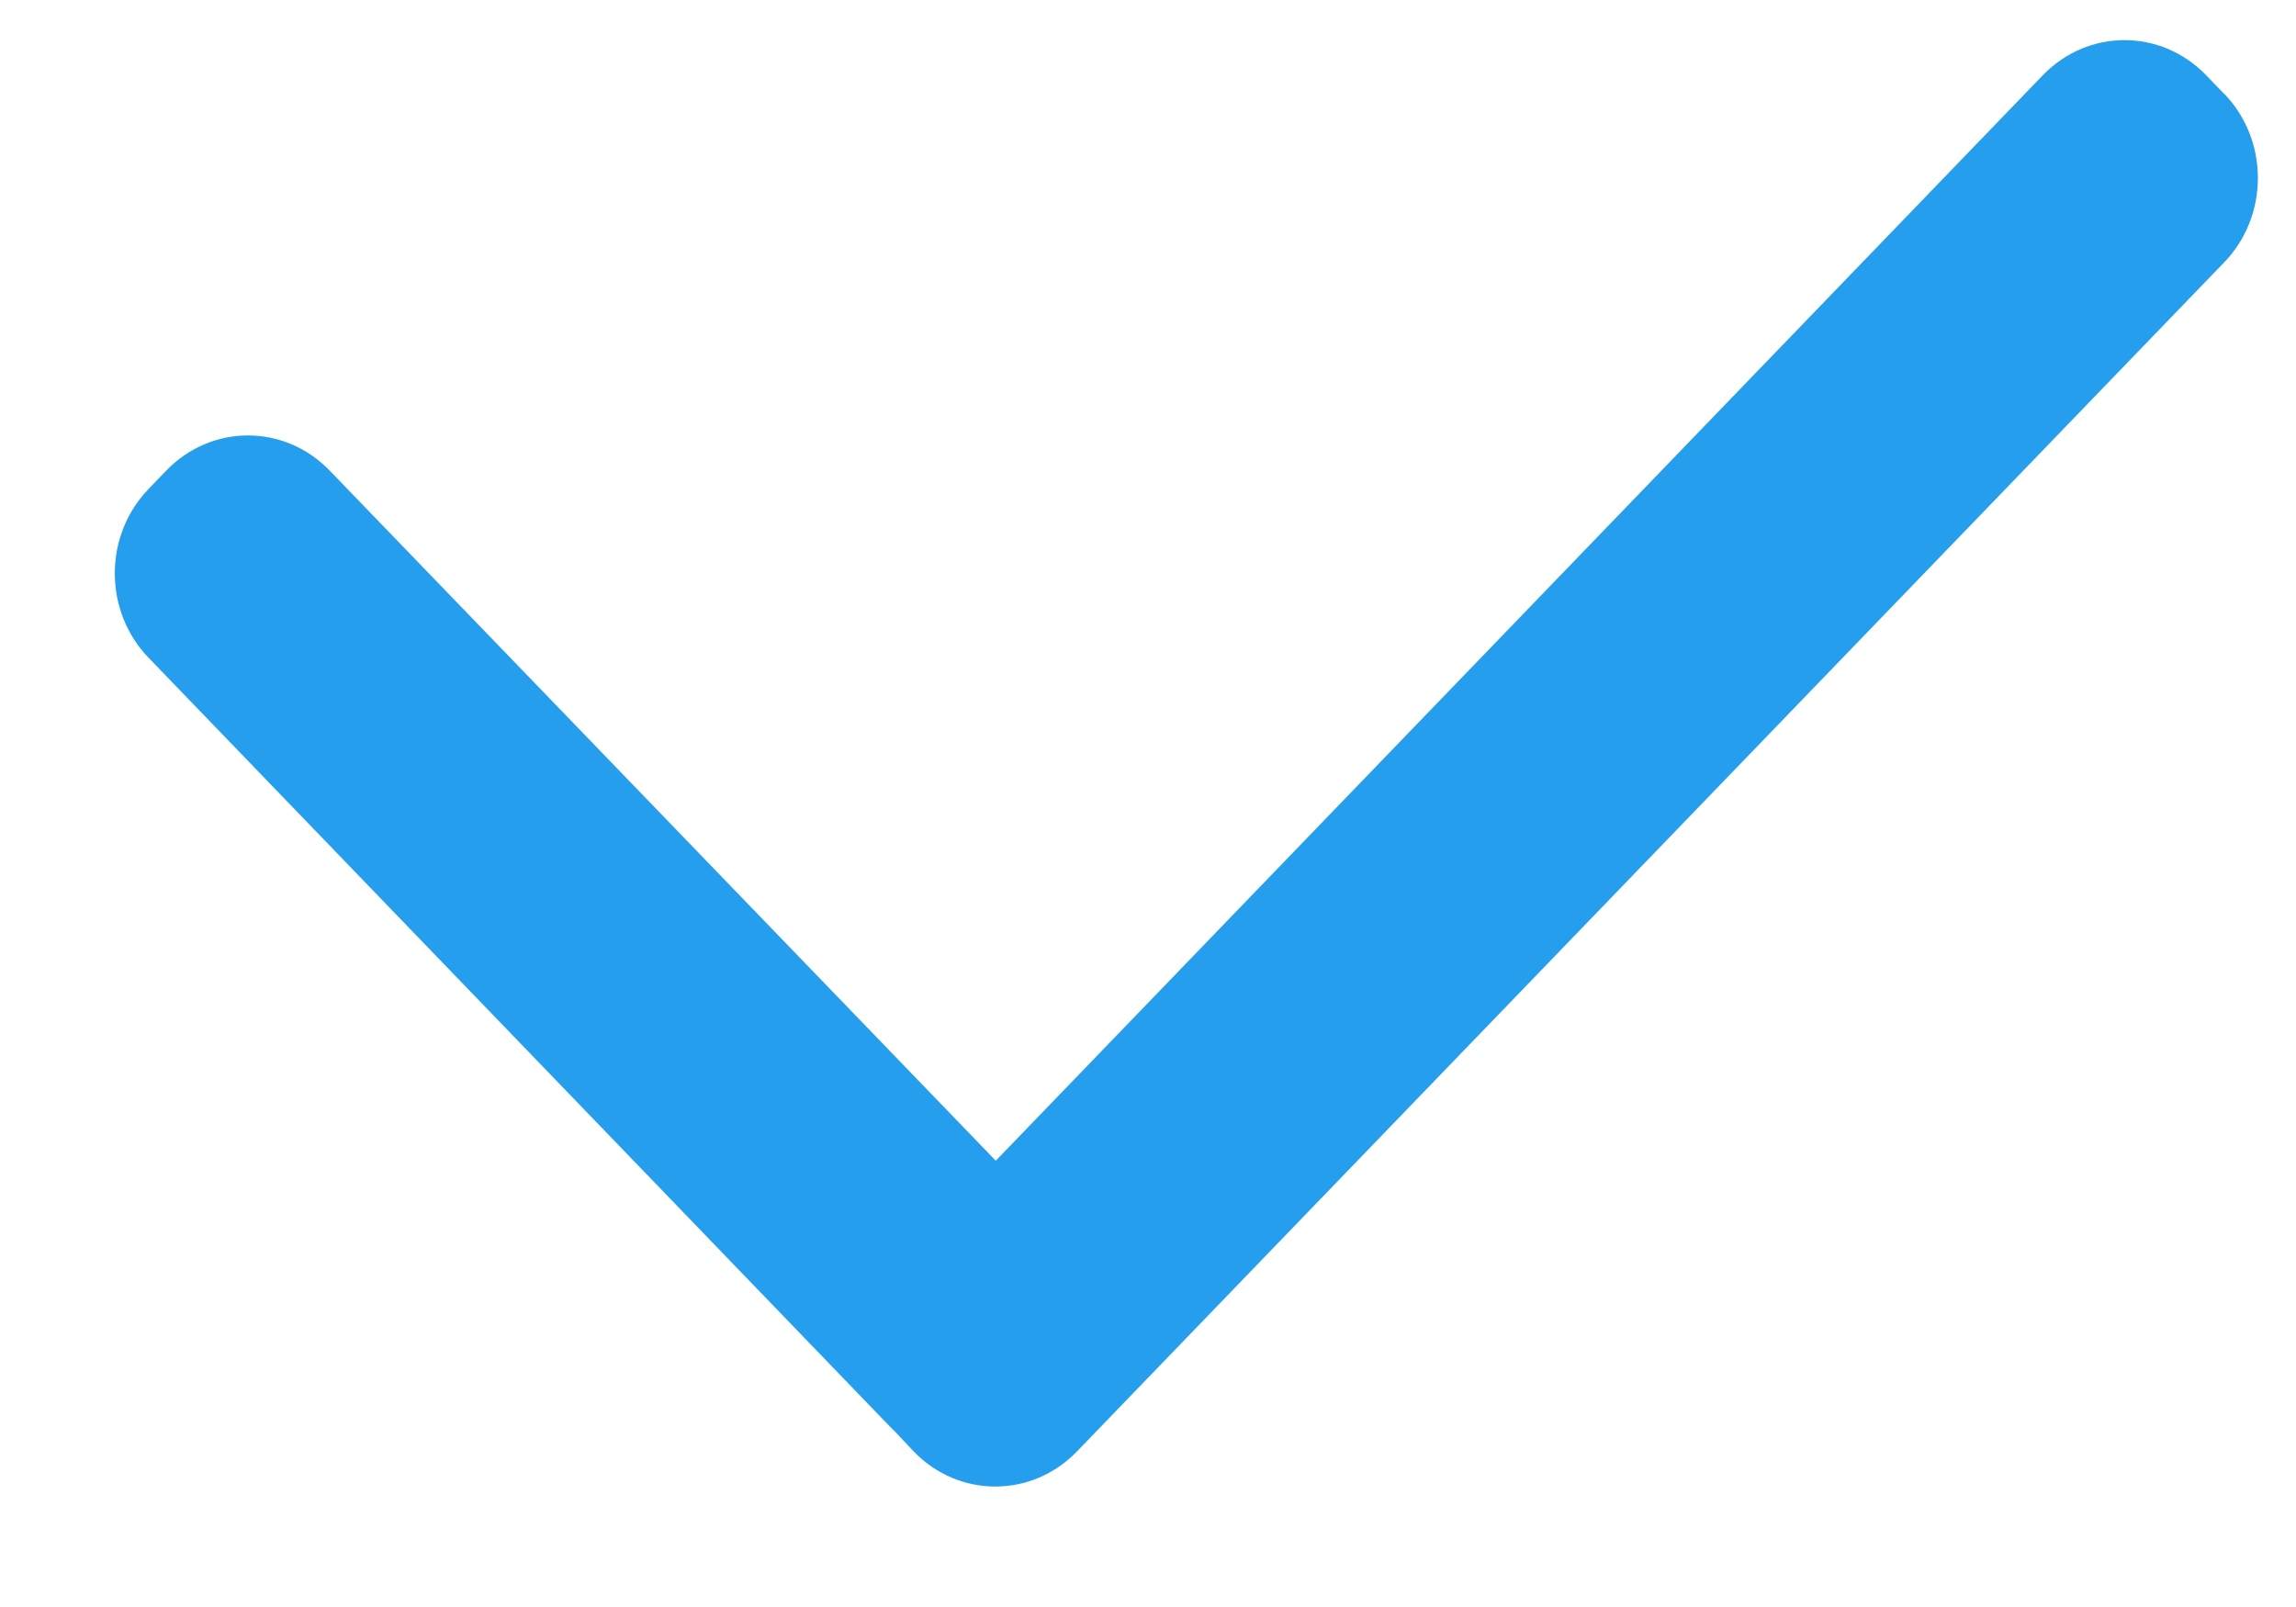 ﻿<?xml version="1.0" encoding="utf-8"?>
<svg version="1.1" xmlns:xlink="http://www.w3.org/1999/xlink" width="10px" height="7px" xmlns="http://www.w3.org/2000/svg">
  <g transform="matrix(1 0 0 1 -63 -65 )">
    <path d="M 9.687 0.408  L 9.687 0.409  L 9.608 0.327  C 9.411 0.124  9.095 0.124  8.898 0.327  L 4.337 5.056  L 1.435 2.049  C 1.238 1.846  0.922 1.846  0.725 2.049  L 0.647 2.13  C 0.553 2.227  0.5 2.359  0.5 2.497  C 0.5 2.636  0.553 2.768  0.647 2.865  L 3.873 6.211  L 3.902 6.24  L 3.98 6.323  C 4.177 6.526  4.493 6.526  4.69 6.323  L 9.687 1.143  C 9.781 1.046  9.834 0.914  9.834 0.775  C 9.834 0.637  9.781 0.505  9.687 0.408  Z " fill-rule="nonzero" fill="#269eee" stroke="none" transform="matrix(1 0 0 1 63 65 )" />
  </g>
</svg>